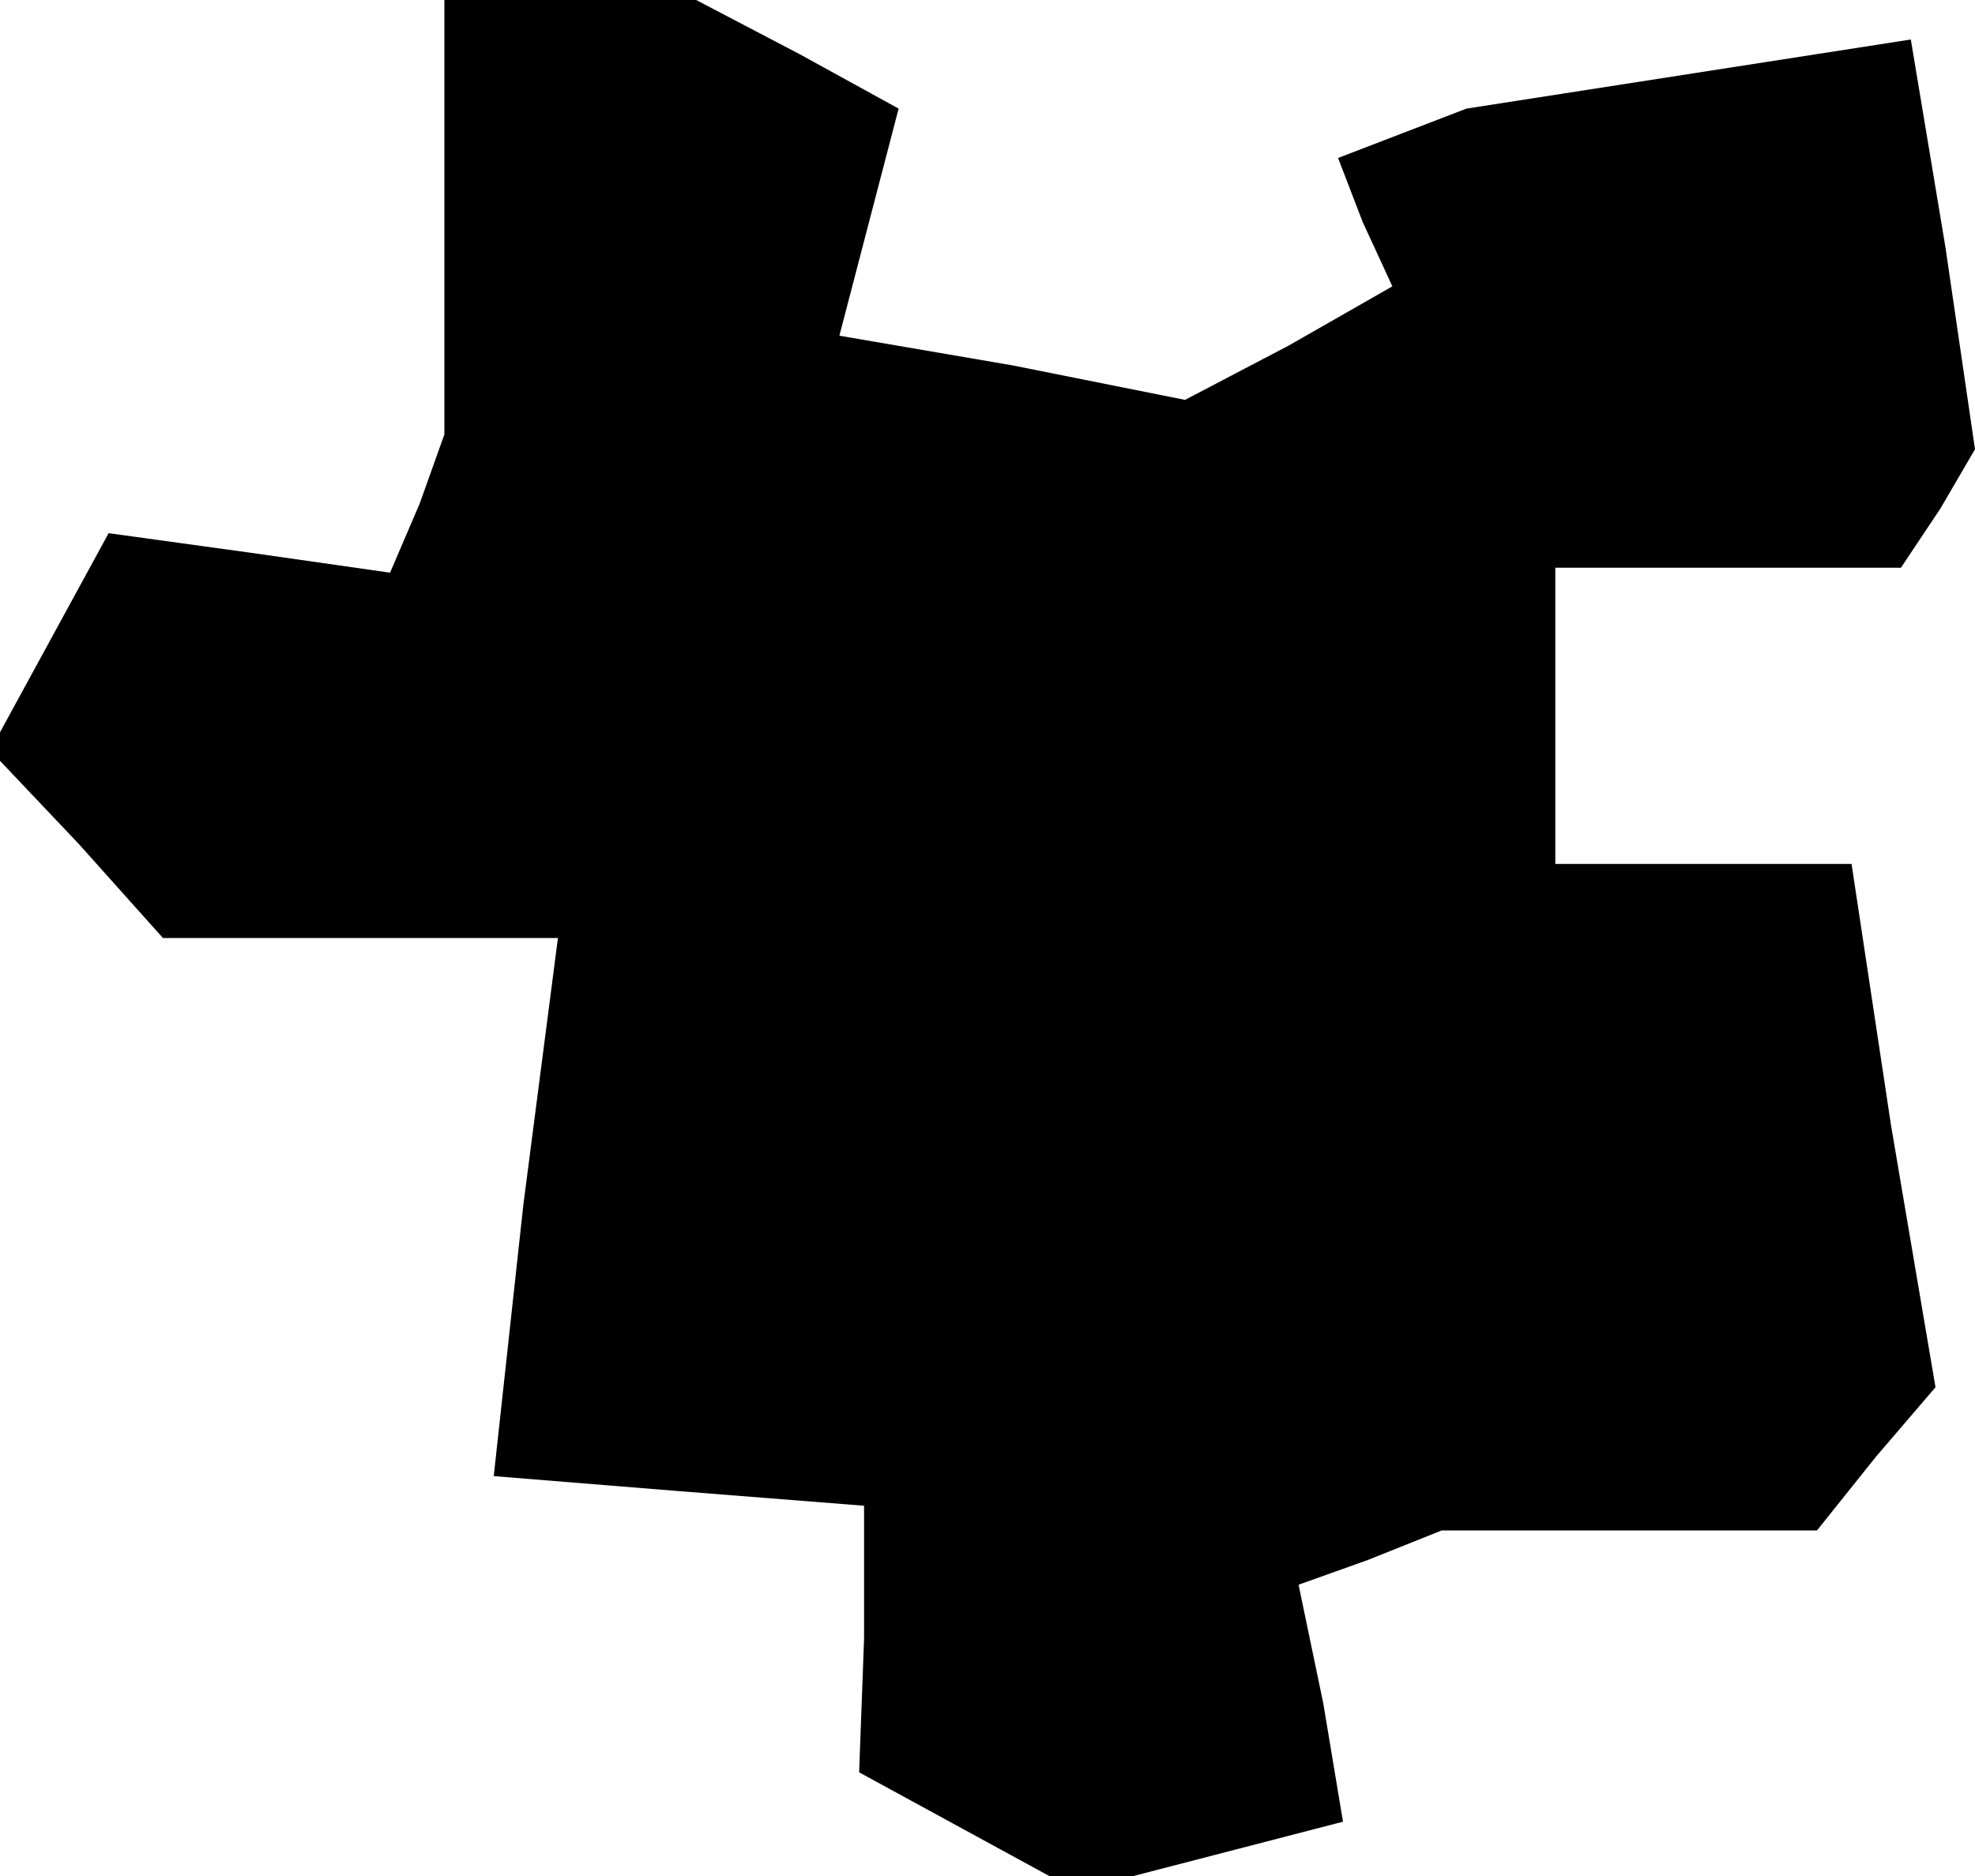 <?xml version="1.0" standalone="no"?>
<!DOCTYPE svg PUBLIC "-//W3C//DTD SVG 20010904//EN"
 "http://www.w3.org/TR/2001/REC-SVG-20010904/DTD/svg10.dtd">
<svg version="1.0" xmlns="http://www.w3.org/2000/svg"
 width="40pt" height="38pt" viewBox="0 0 40 38"
 preserveAspectRatio="xMidYMid meet">
<g transform="translate(0,38) scale(0.1,-0.1)"
fill="#000000" stroke="none">
<path d="M90 336 l0 -44 -5 -14 -6 -14 -28 4 -29 4 -12 -22 -12 -22 18 -19 17
-19 40 0 40 0 -7 -54 -6 -55 37 -3 38 -3 0 -27 -1 -27 22 -12 22 -12 27 7 27
7 -4 24 -5 24 14 5 15 6 38 0 38 0 12 15 12 14 -9 53 -8 53 -30 0 -30 0 0 30
0 30 35 0 35 0 8 12 7 12 -6 41 -7 42 -45 -7 -45 -7 -13 -5 -13 -5 5 -13 6
-13 -21 -12 -21 -11 -35 7 -35 6 6 23 6 23 -20 11 -21 11 -25 0 -26 0 0 -44z"/>
</g>
</svg>
